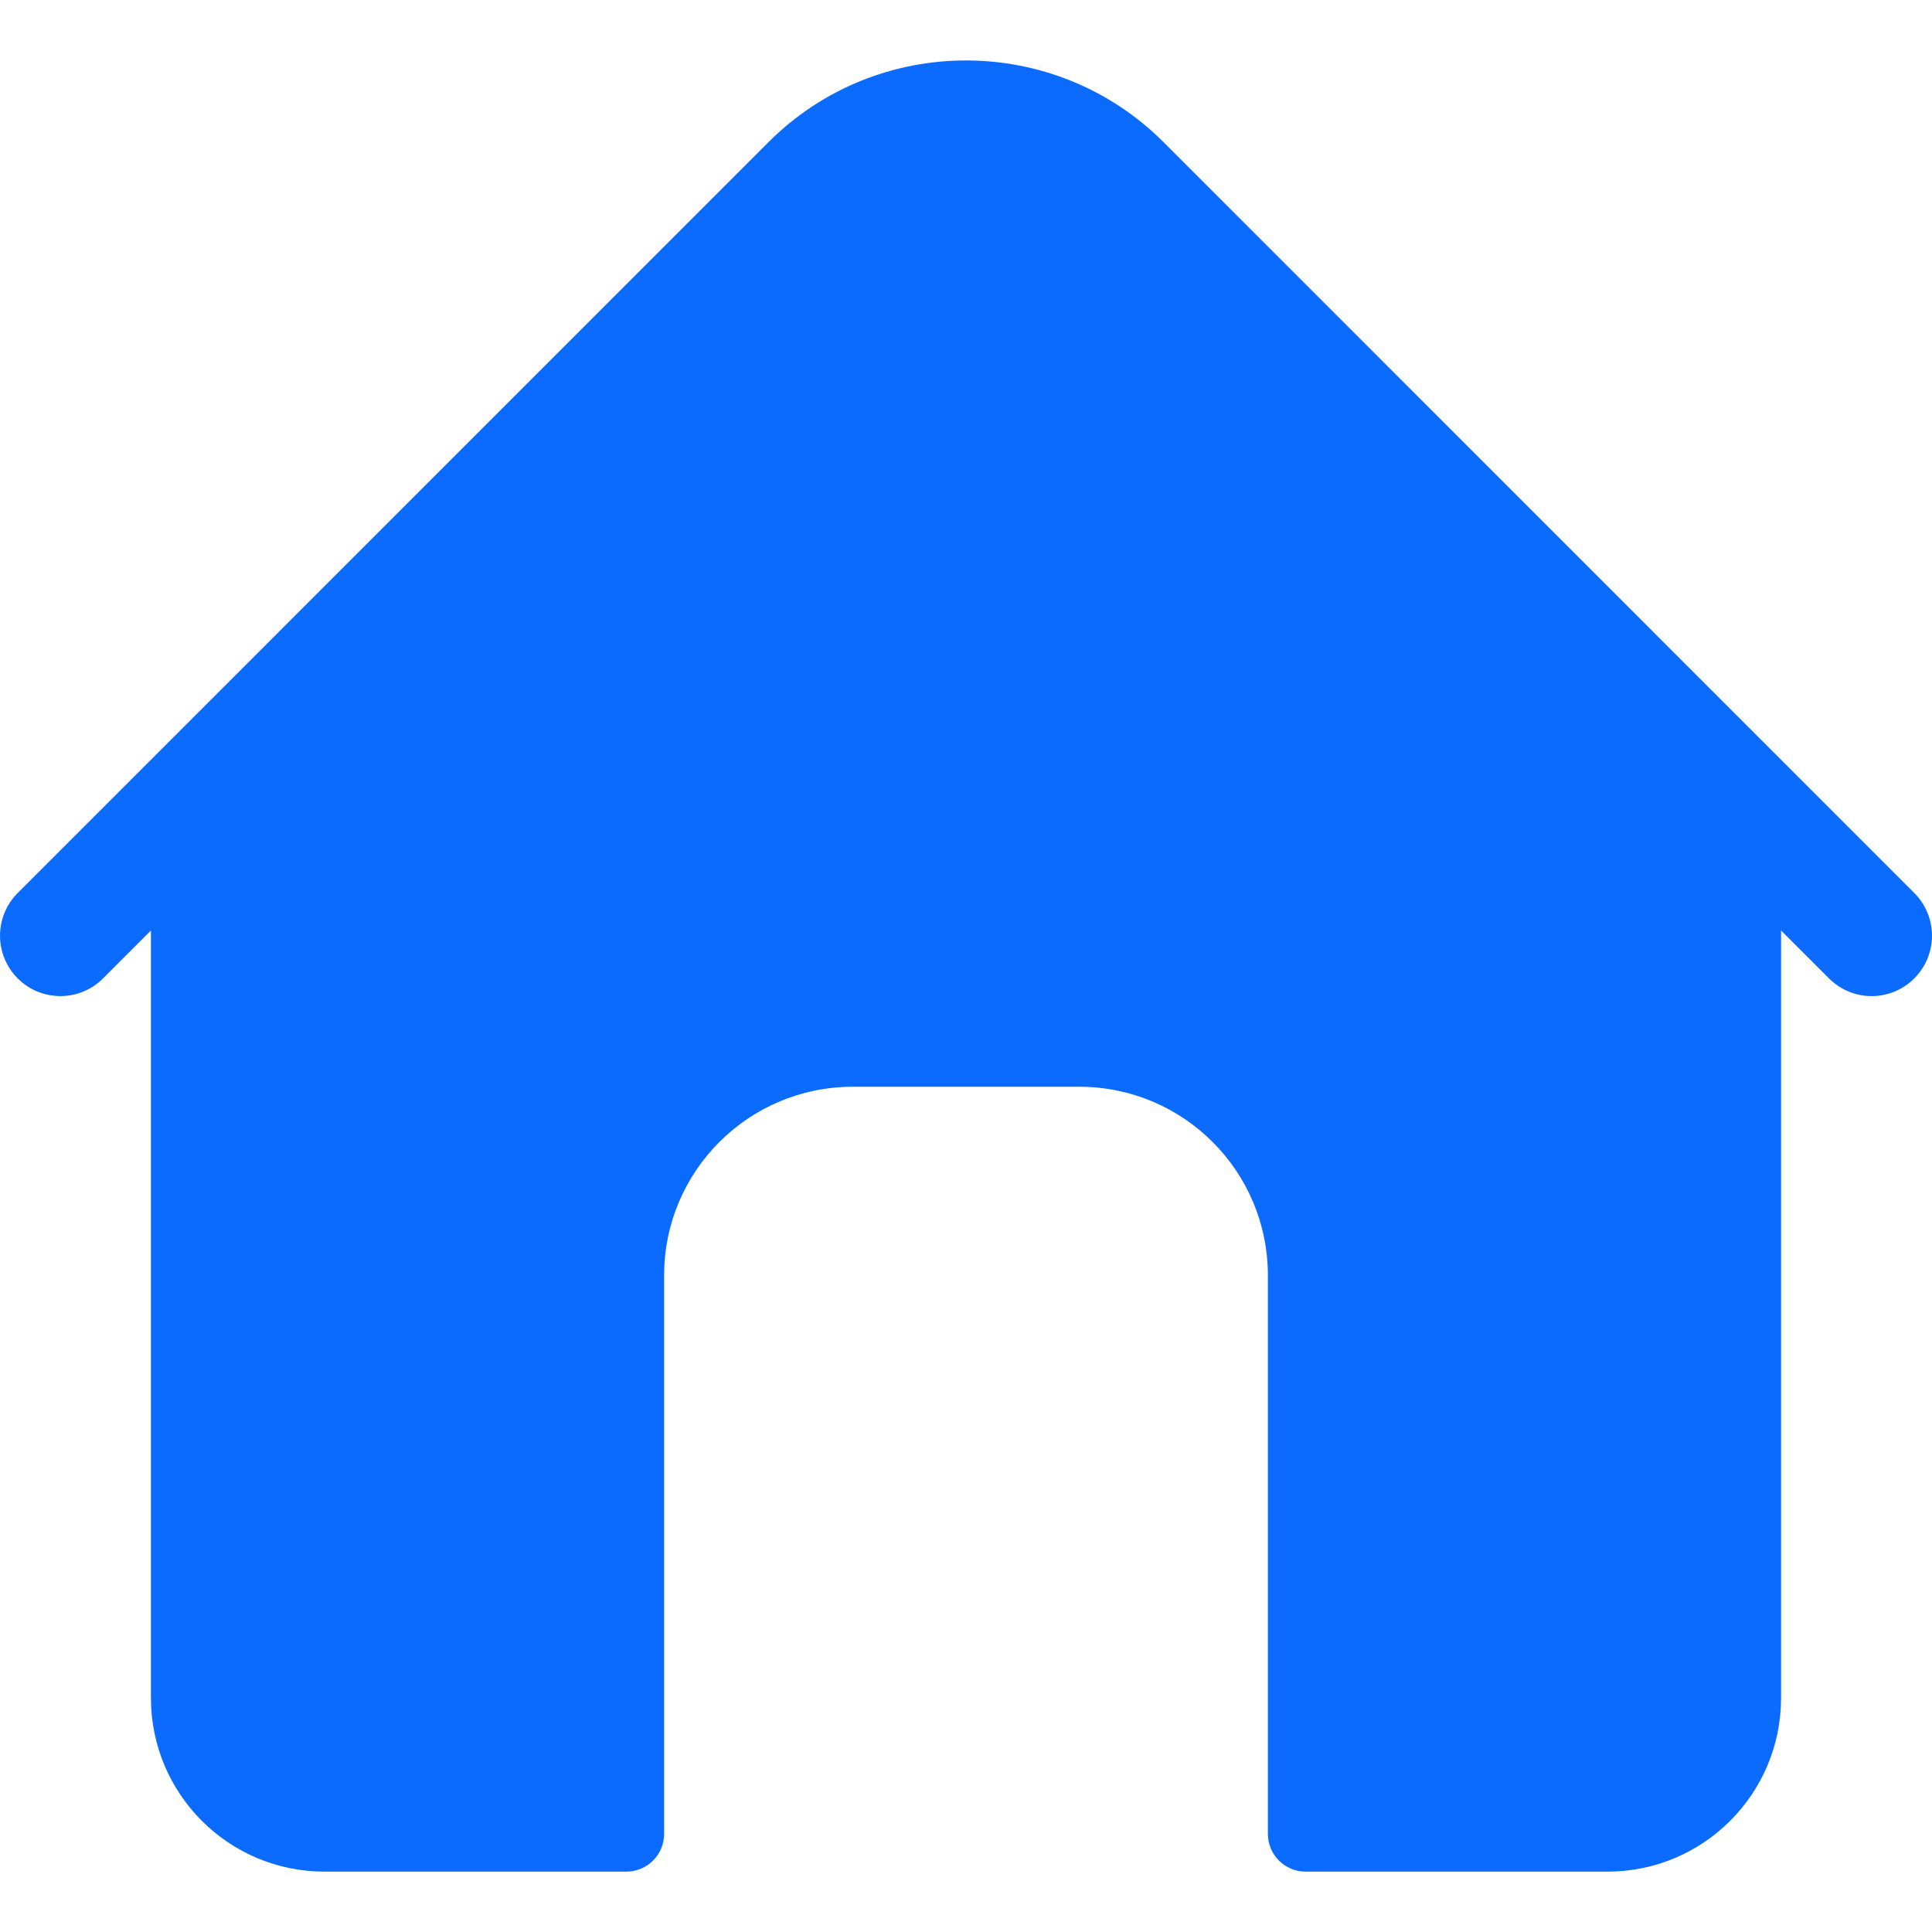 <svg width="24" height="24" viewBox="0 0 24 24" fill="none" xmlns="http://www.w3.org/2000/svg">
<g clip-path="url(#clip0_339_10584)">
<path d="M23.78 11.093L14.453 1.765C13.1 0.413 10.9 0.413 9.547 1.765L0.22 11.093C-0.073 11.386 -0.073 11.861 0.22 12.154C0.512 12.447 0.988 12.447 1.28 12.154L1.875 11.559V21.093C1.875 22.284 2.84 23.25 4.031 23.25H7.781C8.04 23.25 8.25 23.04 8.25 22.781V15.843C8.25 14.549 9.299 13.5 10.594 13.5H13.406C14.701 13.5 15.75 14.549 15.75 15.843V22.781C15.75 23.04 15.96 23.25 16.219 23.25H19.969C21.16 23.25 22.125 22.284 22.125 21.093V11.559L22.72 12.154C22.866 12.3 23.058 12.374 23.25 12.374C23.442 12.374 23.634 12.3 23.78 12.154C24.073 11.861 24.073 11.386 23.78 11.093V11.093Z" fill="#0A6BFE"/>
</g>
<defs>
<clipPath id="clip0_339_10584">
<rect width="24" height="24" fill="white"/>
</clipPath>
</defs>
</svg>
